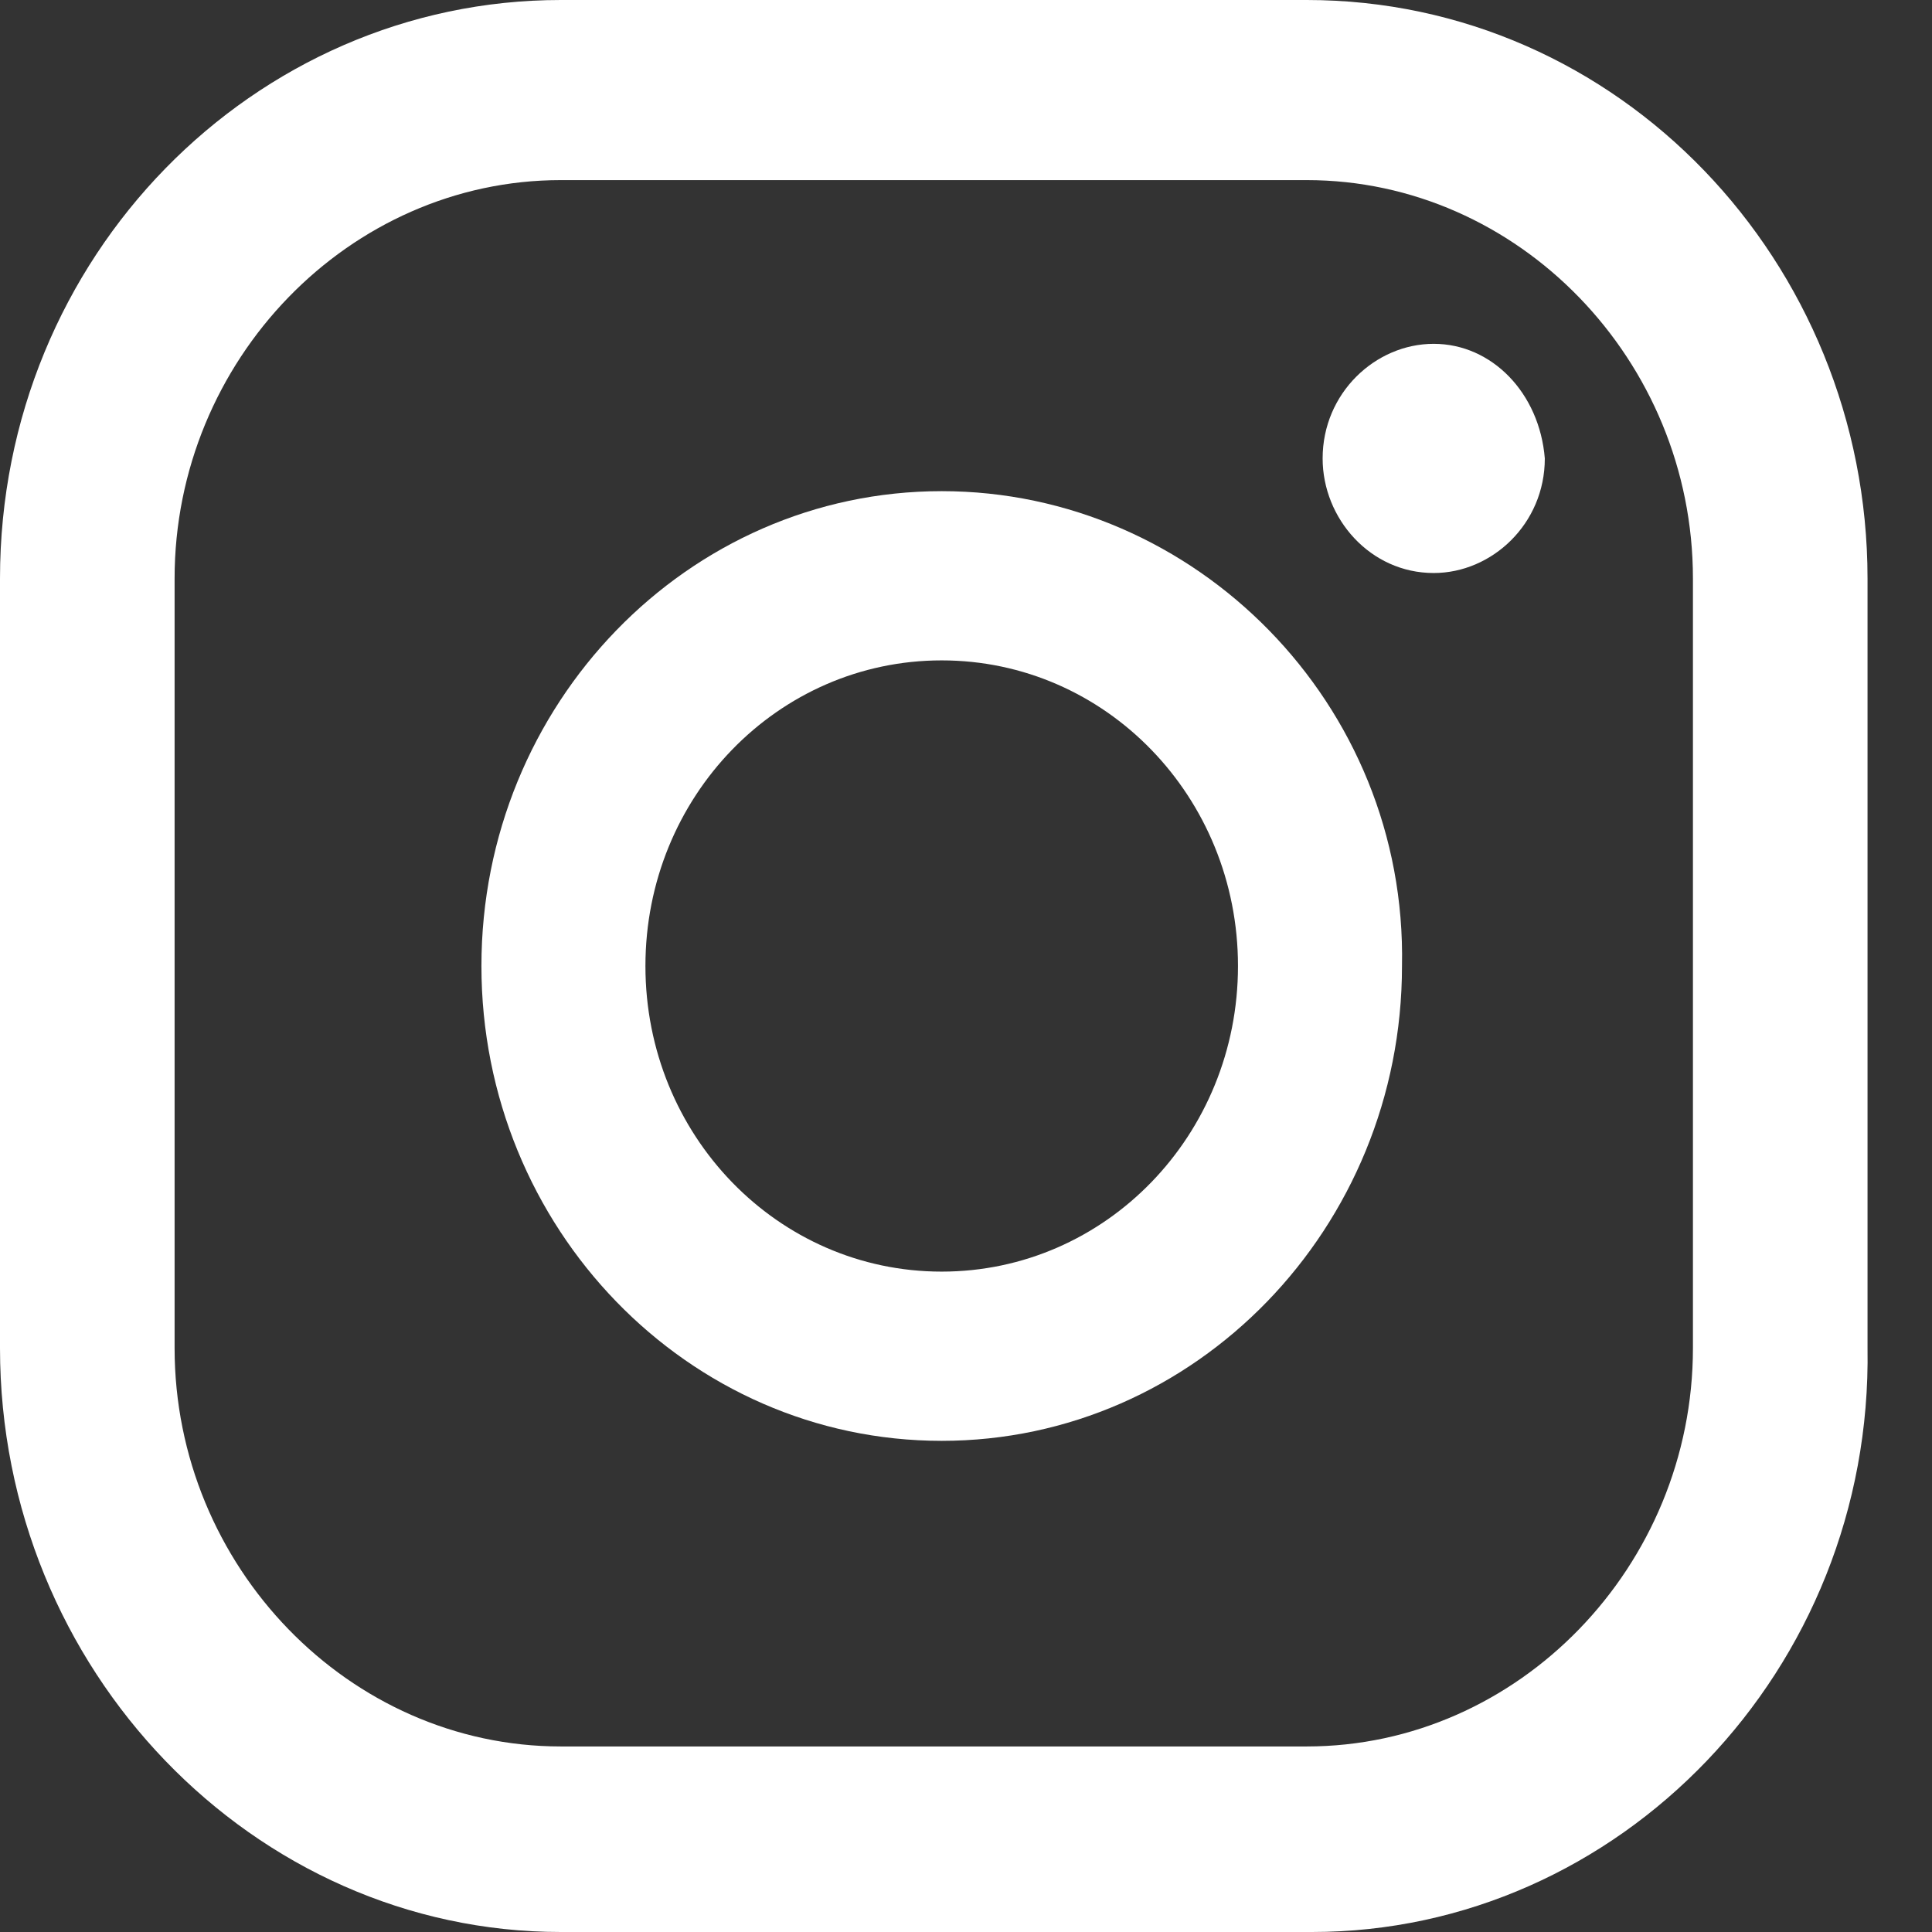 <svg width="27" height="27" viewBox="0 0 27 27" fill="none" xmlns="http://www.w3.org/2000/svg">
<rect x="0" y="0" width="27" height="27" fill="#333333" stroke="none"/>
<path d="M20.036 4.805C19.223 4.805 18.484 5.492 18.484 6.407C18.484 7.246 19.149 8.008 20.036 8.008C20.849 8.008 21.589 7.322 21.589 6.407C21.515 5.492 20.849 4.805 20.036 4.805Z" fill="white"/>
<path d="M13.16 6.864C9.611 6.864 6.728 9.839 6.728 13.5C6.728 17.161 9.611 20.136 13.16 20.136C16.709 20.136 19.593 17.161 19.593 13.5C19.667 9.839 16.709 6.864 13.16 6.864ZM13.16 17.771C10.868 17.771 9.02 15.864 9.02 13.5C9.02 11.136 10.868 9.229 13.16 9.229C15.452 9.229 17.301 11.136 17.301 13.5C17.301 15.864 15.452 17.771 13.16 17.771Z" fill="white"/>
<path d="M18.336 27H7.837C3.549 27 0 23.339 0 18.839V8.085C0 3.585 3.549 0 7.837 0H18.262C22.624 0 26.099 3.661 26.099 8.085V18.839C26.173 23.339 22.624 27 18.336 27ZM7.837 2.517C4.88 2.517 2.44 5.034 2.44 8.085V18.839C2.44 21.89 4.88 24.407 7.837 24.407H18.262C21.219 24.407 23.659 21.89 23.659 18.839V8.085C23.659 5.034 21.219 2.517 18.262 2.517H7.837Z" fill="white"/>
</svg>

